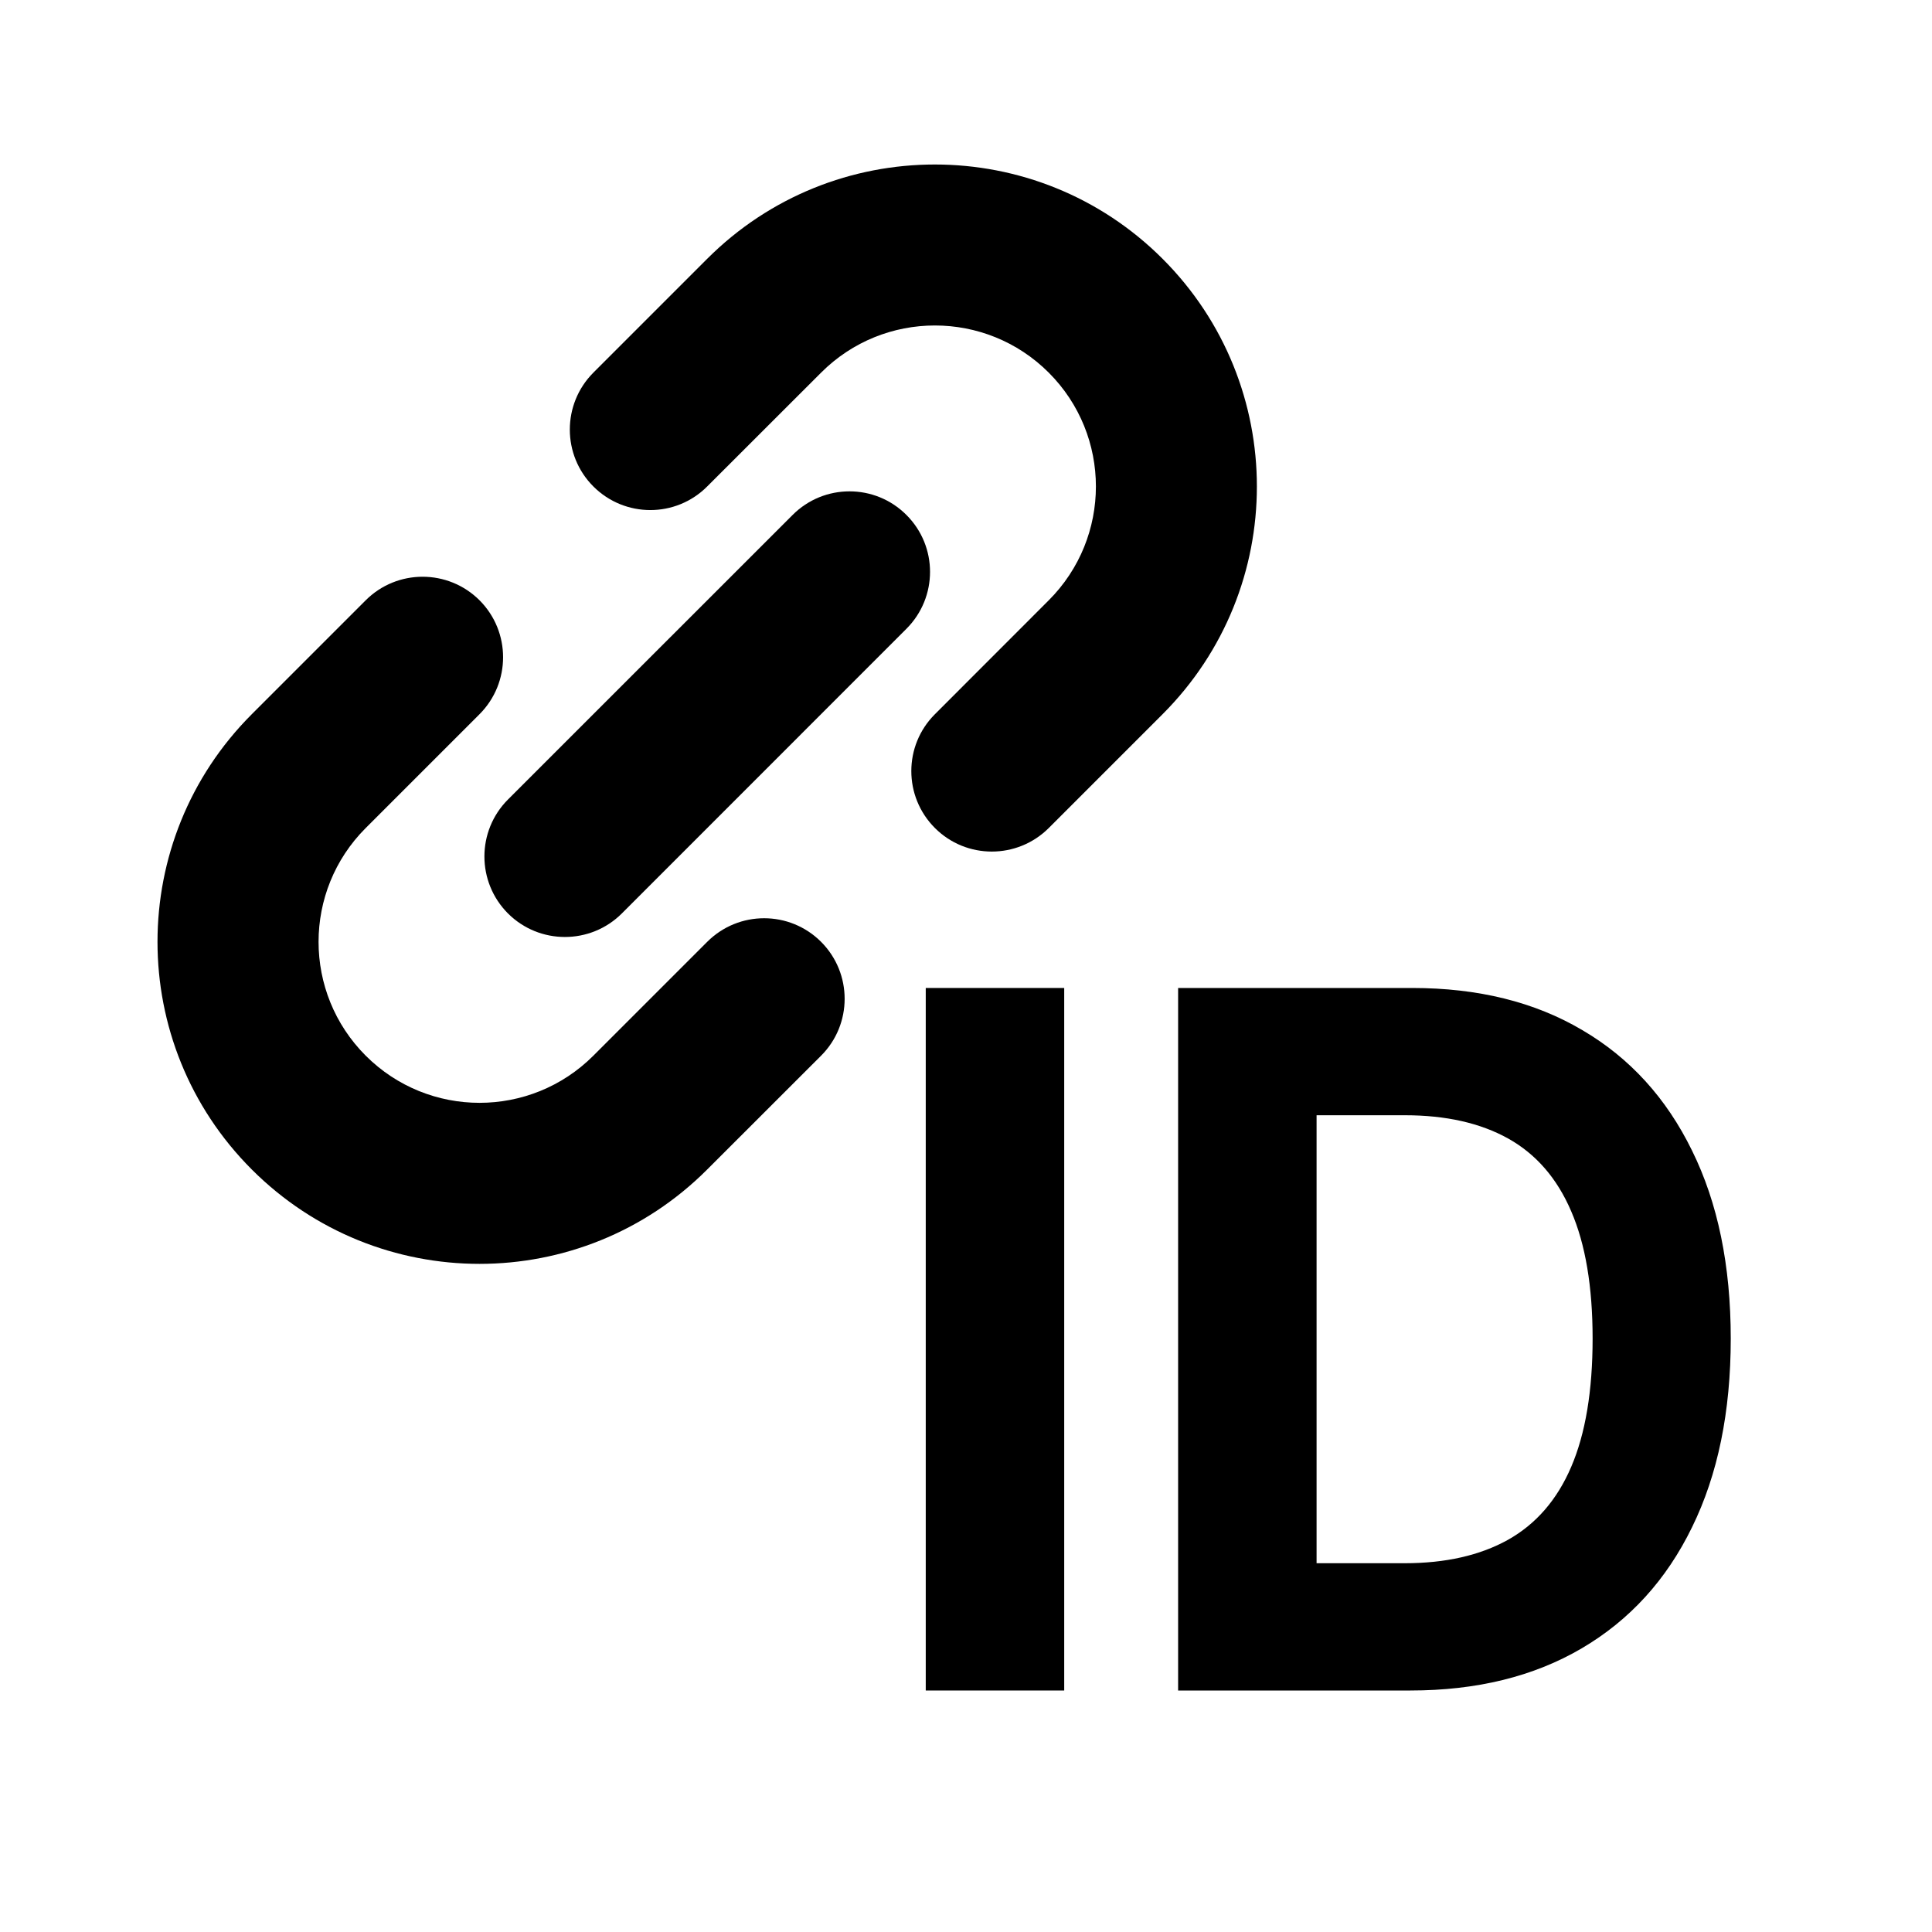 <svg width="24" height="24" viewBox="0 0 24 24" fill="none" xmlns="http://www.w3.org/2000/svg">
<path fill-rule="evenodd" clip-rule="evenodd" d="M4.543 10.286C3.762 11.067 3.762 12.333 4.543 13.114C5.324 13.895 6.59 13.895 7.371 13.114L8.785 11.7C9.176 11.309 9.809 11.309 10.2 11.7C10.59 12.091 10.59 12.724 10.2 13.114L8.785 14.528C7.223 16.091 4.691 16.091 3.128 14.528C1.566 12.966 1.566 10.434 3.128 8.872L4.543 7.457C4.933 7.067 5.566 7.067 5.957 7.457C6.347 7.848 6.347 8.481 5.957 8.872L4.543 10.286Z" fill="currentColor" />
<path fill-rule="evenodd" clip-rule="evenodd" d="M10.2 4.629C10.98 3.848 12.247 3.848 13.028 4.629C13.809 5.41 13.809 6.676 13.028 7.457L11.614 8.872C11.223 9.262 11.223 9.895 11.614 10.286C12.004 10.676 12.637 10.676 13.028 10.286L14.442 8.872C16.004 7.31 16.004 4.777 14.442 3.215C12.88 1.653 10.347 1.653 8.785 3.215L7.371 4.629C6.981 5.02 6.981 5.653 7.371 6.043C7.762 6.434 8.395 6.434 8.785 6.043L10.2 4.629Z" fill="currentColor" />
<path fill-rule="evenodd" clip-rule="evenodd" d="M6.31 11.347C5.92 10.956 5.92 10.323 6.31 9.932L9.846 6.397C10.236 6.006 10.87 6.006 11.26 6.397C11.651 6.787 11.651 7.42 11.26 7.811L7.725 11.347C7.334 11.737 6.701 11.737 6.31 11.347Z" fill="currentColor" />
<path d="M17.52 21H14.635V12.273H17.543C18.362 12.273 19.066 12.447 19.657 12.797C20.247 13.143 20.701 13.642 21.019 14.293C21.34 14.943 21.5 15.722 21.5 16.628C21.5 17.537 21.34 18.318 21.019 18.972C20.701 19.625 20.245 20.126 19.649 20.476C19.055 20.825 18.346 21 17.52 21ZM16.355 19.419H17.448C17.956 19.419 18.384 19.322 18.731 19.129C19.081 18.933 19.343 18.631 19.518 18.222C19.695 17.81 19.784 17.278 19.784 16.628C19.784 15.983 19.695 15.456 19.518 15.047C19.343 14.638 19.082 14.337 18.735 14.143C18.388 13.95 17.96 13.854 17.452 13.854H16.355V19.419Z" fill="currentColor" />
<path d="M13.22 12.273V21H11.5V12.273H13.22Z" fill="currentColor" />
</svg>
